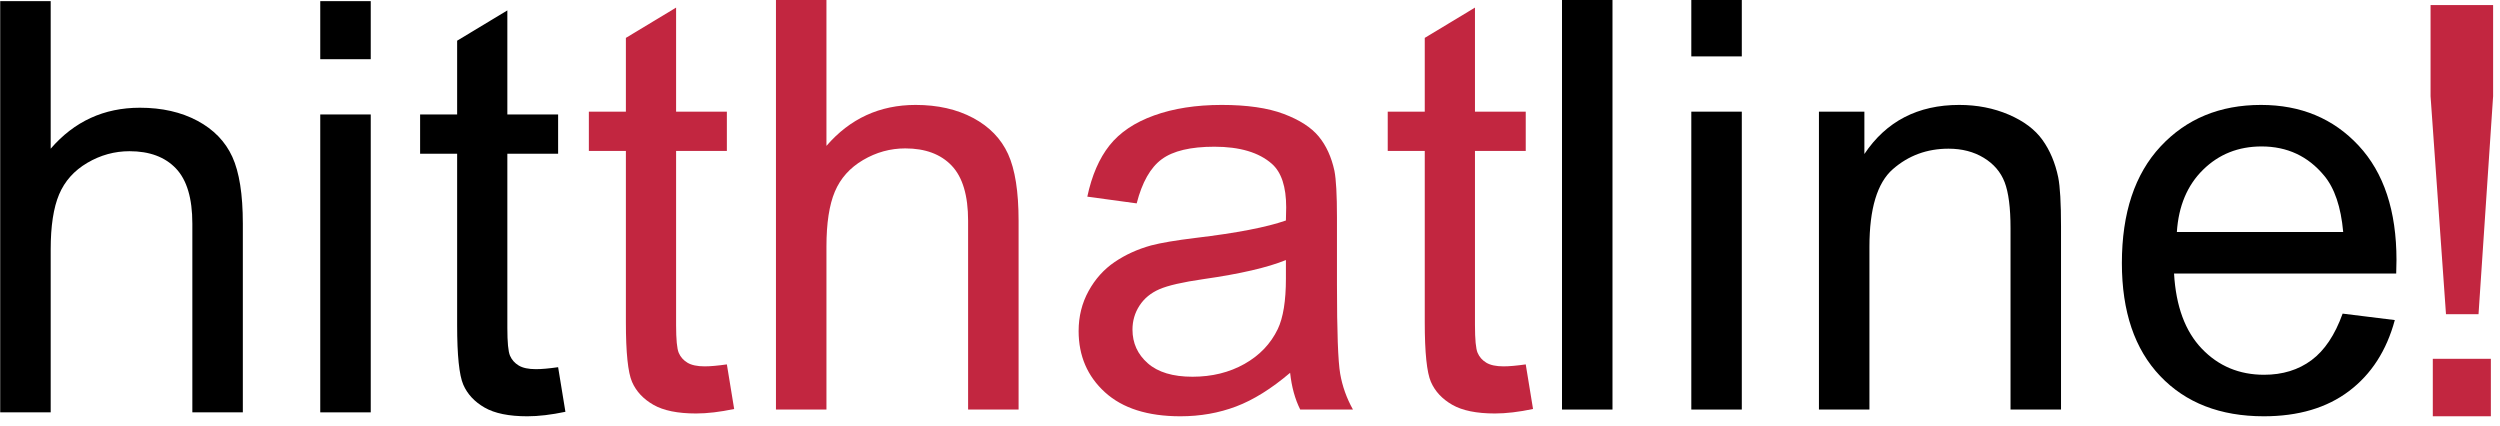 <?xml version="1.0" encoding="UTF-8" standalone="no"?>
<svg
   xmlns:dc="http://purl.org/dc/elements/1.1/"
   xmlns:cc="http://creativecommons.org/ns#"
   xmlns:rdf="http://www.w3.org/1999/02/22-rdf-syntax-ns#"
   xmlns:svg="http://www.w3.org/2000/svg"
   xmlns="http://www.w3.org/2000/svg"
   xmlns:sodipodi="http://sodipodi.sourceforge.net/DTD/sodipodi-0.dtd"
   xmlns:inkscape="http://www.inkscape.org/namespaces/inkscape"
   version="1.1"
   id="svg3058"
   inkscape:version="0.48.2 r9819"
   width="100%"
   height="100%"
   viewBox="0 0 1175 200"
   sodipodi:docname="hitthatline.svg">
  <defs
     id="defs3098" />
  <sodipodi:namedview
     pagecolor="#ffffff"
     bordercolor="#666666"
     borderopacity="1"
     objecttolerance="10"
     gridtolerance="10"
     guidetolerance="10"
     inkscape:pageopacity="0"
     inkscape:pageshadow="2"
     inkscape:window-width="1280"
     inkscape:window-height="962"
     id="namedview3096"
     showgrid="false"
     inkscape:zoom="0.47740835"
     inkscape:cx="500.76598"
     inkscape:cy="662.88346"
     inkscape:window-x="-8"
     inkscape:window-y="-8"
     inkscape:window-maximized="1"
     inkscape:current-layer="svg3058" />
  <path
     fill="#fefdfd"
     d=" M 0.00 0.00 L 1173.00 0.00 L 1173.00 196.00 L 0.00 196.00 L 0.00 0.00 Z"
     id="path3060"
     style="fill:#fefdfd;fill-opacity:0" />
  <g
     style="font-size:40px;font-style:normal;font-weight:normal;line-height:125%;letter-spacing:0px;word-spacing:0px;fill:#000000;fill-opacity:1;stroke:none;font-family:Sans"
     id="text3880">
    <path
       d="m 0.095,193.808 0,-193.271 23.73,0 0,69.346 C 34.899,57.05 48.874,50.634 65.749,50.634 c 10.371,1.43e-4 19.38,2.044 27.026,6.13 7.646,4.087 13.118,9.734 16.414,16.941 3.296,7.207 4.944,17.666 4.944,31.377 l 0,88.726 -23.73,0 0,-88.726 C 90.402,93.217 87.831,84.582 82.69,79.176 77.548,73.771 70.275,71.068 60.871,71.068 53.84,71.068 47.226,72.892 41.03,76.539 34.833,80.187 30.417,85.131 27.78,91.371 c -2.637,6.24 -3.955,14.854 -3.955,25.84 l 0,76.597 z"
       style="font-size:270px"
       id="path3899" />
    <path
       d="m 150.519,27.826 0,-27.29 23.73,0 0,27.29 z m 0,165.981 0,-140.01 23.73,0 0,140.01 z"
       style="font-size:270px"
       id="path3901" />
    <path
       d="m 262.316,172.582 3.428,20.962 c -6.68,1.406 -12.656,2.109 -17.93,2.109 -8.613,0 -15.293,-1.362 -20.039,-4.087 -4.746,-2.725 -8.086,-6.306 -10.02,-10.745 -1.934,-4.438 -2.9,-13.777 -2.9,-28.015 l 0,-80.552 -17.402,0 0,-18.457 17.402,0 0,-34.673 23.599,-14.238 0,48.911 23.862,0 0,18.457 -23.862,0 0,81.87 c -5e-5,6.768 0.417,11.118 1.252,13.052 0.835,1.934 2.197,3.472 4.087,4.614 1.89,1.143 4.592,1.714 8.108,1.714 2.637,2e-5 6.108,-0.308 10.415,-0.923 z"
       style="font-size:270px"
       id="path3903" />
  </g>
  <g
     style="font-size:40px;font-style:normal;font-weight:normal;line-height:125%;letter-spacing:0px;word-spacing:0px;fill:#c22640;fill-opacity:1;stroke:none;font-family:Sans"
     id="text3884">
    <path
       d="m 341.629,171.264 3.428,20.962 c -6.68,1.406 -12.656,2.109 -17.93,2.109 -8.613,0 -15.293,-1.362 -20.039,-4.087 -4.746,-2.725 -8.086,-6.306 -10.02,-10.745 -1.934,-4.438 -2.9,-13.777 -2.9,-28.015 l 0,-80.552 -17.402,0 0,-18.457 17.402,0 0,-34.673 23.599,-14.238 0,48.911 23.862,0 0,18.457 -23.862,0 0,81.87 c -4e-5,6.768 0.417,11.118 1.252,13.052 0.835,1.934 2.197,3.472 4.087,4.614 1.89,1.143 4.592,1.714 8.108,1.714 2.637,2e-5 6.108,-0.308 10.415,-0.923 z"
       style="font-size:270px"
       id="path3906" />
    <path
       d="m 364.7,192.489 0,-193.271 23.73,0 0,69.346 c 11.074,-12.832 25.049,-19.248 41.924,-19.248 10.371,1.44e-4 19.38,2.044 27.026,6.13 7.646,4.087 13.118,9.734 16.414,16.941 3.296,7.207 4.944,17.666 4.944,31.377 l 0,88.726 -23.73,0 0,-88.726 c -10e-5,-11.865 -2.571,-20.5 -7.712,-25.906 -5.142,-5.405 -12.415,-8.108 -21.819,-8.108 -7.031,1.22e-4 -13.645,1.824 -19.841,5.471 -6.196,3.648 -10.613,8.591 -13.25,14.832 -2.637,6.24 -3.955,14.854 -3.955,25.84 l 0,76.597 z"
       style="font-size:270px"
       id="path3908" />
    <path
       d="m 606.356,175.219 c -8.789,7.471 -17.249,12.744 -25.378,15.82 -8.13,3.076 -16.853,4.614 -26.169,4.614 -15.381,0 -27.202,-3.757 -35.464,-11.272 -8.262,-7.515 -12.393,-17.117 -12.393,-28.806 -10e-6,-6.855 1.56,-13.118 4.68,-18.787 3.12,-5.669 7.207,-10.217 12.261,-13.645 5.054,-3.428 10.745,-6.02 17.073,-7.778 4.658,-1.23 11.689,-2.417 21.094,-3.56 19.16,-2.285 33.267,-5.01 42.319,-8.174 0.088,-3.252 0.132,-5.317 0.132,-6.196 -1.1e-4,-9.668 -2.241,-16.479 -6.724,-20.435 -6.065,-5.361 -15.073,-8.042 -27.026,-8.042 -11.162,1.24e-4 -19.402,1.956 -24.719,5.867 -5.317,3.911 -9.251,10.833 -11.799,20.764 l -23.203,-3.164 c 2.109,-9.932 5.581,-17.952 10.415,-24.06 4.834,-6.108 11.821,-10.81 20.962,-14.106 9.141,-3.296 19.731,-4.944 31.772,-4.944 11.953,1.44e-4 21.665,1.406 29.136,4.219 7.471,2.813 12.964,6.35 16.48,10.613 3.515,4.263 5.976,9.646 7.383,16.15 0.791,4.043 1.186,11.338 1.187,21.885 l 0,31.641 c -1.3e-4,22.061 0.505,36.013 1.516,41.858 1.011,5.845 3.01,11.448 5.999,16.809 l -24.785,0 c -2.461,-4.922 -4.043,-10.679 -4.746,-17.271 z m -1.978,-52.998 c -8.613,3.516 -21.533,6.504 -38.76,8.965 -9.756,1.406 -16.655,2.988 -20.698,4.746 -4.043,1.758 -7.163,4.329 -9.36,7.712 -2.197,3.384 -3.296,7.141 -3.296,11.272 -3e-5,6.328 2.395,11.602 7.185,15.82 4.79,4.219 11.799,6.328 21.028,6.328 9.141,1e-5 17.27,-2 24.39,-5.999 7.119,-3.999 12.349,-9.47 15.688,-16.414 2.549,-5.361 3.823,-13.271 3.823,-23.73 z"
       style="font-size:270px"
       id="path3910" />
    <path
       d="m 717.098,171.264 3.428,20.962 c -6.68,1.406 -12.656,2.109 -17.93,2.109 -8.613,0 -15.293,-1.362 -20.039,-4.087 -4.746,-2.725 -8.086,-6.306 -10.02,-10.745 -1.934,-4.438 -2.9,-13.777 -2.9,-28.015 l 0,-80.552 -17.402,0 0,-18.457 17.402,0 0,-34.673 23.599,-14.238 0,48.911 23.862,0 0,18.457 -23.862,0 0,81.87 c -4e-5,6.768 0.417,11.118 1.252,13.052 0.835,1.934 2.197,3.472 4.087,4.614 1.89,1.143 4.592,1.714 8.108,1.714 2.637,2e-5 6.108,-0.308 10.415,-0.923 z"
       style="font-size:270px"
       id="path3912" />
  </g>
  <g
     style="font-size:40px;font-style:normal;font-weight:normal;line-height:125%;letter-spacing:0px;word-spacing:0px;fill:#000000;fill-opacity:1;stroke:none;font-family:Sans"
     id="text3888">
    <path
       d="m 734.14,192.489 0,-193.271 23.73,0 0,193.271 z"
       style="font-size:270px"
       id="path3915" />
    <path
       d="m 794.916,26.508 0,-27.29 23.73,0 0,27.29 z m 0,165.981 0,-140.01 23.73,0 0,140.01 z"
       style="font-size:270px"
       id="path3917" />
    <path
       d="m 854.902,192.489 0,-140.01 21.357,0 0,19.907 c 10.283,-15.381 25.137,-23.071 44.561,-23.071 8.437,1.44e-4 16.194,1.516 23.269,4.548 7.075,3.032 12.37,7.009 15.886,11.931 3.515,4.922 5.976,10.767 7.383,17.534 0.879,4.395 1.318,12.085 1.318,23.071 l 0,86.089 -23.73,0 0,-85.166 c -1.1e-4,-9.668 -0.923,-16.897 -2.769,-21.687 -1.846,-4.79 -5.12,-8.613 -9.822,-11.47 -4.702,-2.856 -10.217,-4.285 -16.545,-4.285 -10.107,1.22e-4 -18.831,3.208 -26.169,9.624 -7.339,6.416 -11.008,18.589 -11.008,36.519 l 0,76.465 z"
       style="font-size:270px"
       id="path3919" />
    <path
       d="m 1101.039,147.401 24.521,3.032 c -3.867,14.326 -11.03,25.444 -21.489,33.354 -10.459,7.91 -23.819,11.865 -40.078,11.865 -20.479,0 -36.716,-6.306 -48.713,-18.918 -11.997,-12.612 -17.996,-30.3 -17.996,-53.064 -10e-6,-23.555 6.064,-41.836 18.193,-54.844 12.129,-13.008 27.861,-19.512 47.197,-19.512 18.721,1.44e-4 34.014,6.372 45.879,19.116 11.865,12.744 17.798,30.674 17.798,53.789 -2e-4,1.406 -0.044,3.516 -0.132,6.328 l -104.414,0 c 0.879,15.381 5.229,27.158 13.052,35.332 7.822,8.174 17.578,12.261 29.268,12.261 8.701,2e-5 16.128,-2.285 22.28,-6.855 6.152,-4.57 11.03,-11.865 14.634,-21.885 z m -77.915,-38.364 78.179,0 c -1.055,-11.777 -4.043,-20.61 -8.965,-26.499 -7.559,-9.141 -17.358,-13.711 -29.399,-13.711 -10.899,1.24e-4 -20.061,3.648 -27.488,10.942 -7.427,7.295 -11.536,17.051 -12.327,29.268 z"
       style="font-size:270px"
       id="path3921" />
  </g>
  <g
     style="font-size:40px;font-style:normal;font-weight:normal;line-height:125%;letter-spacing:0px;word-spacing:0px;fill:#c22640;fill-opacity:1;stroke:none;font-family:Sans"
     id="text3892">
    <path
       d="m 1149.612,147.665 -7.251,-102.437 0,-42.847 29.399,0 0,42.847 -6.855,102.437 z m -6.196,47.988 0,-27.026 27.29,0 0,27.026 z"
       style="font-size:270px"
       id="path3924" />
  </g>
</svg>
